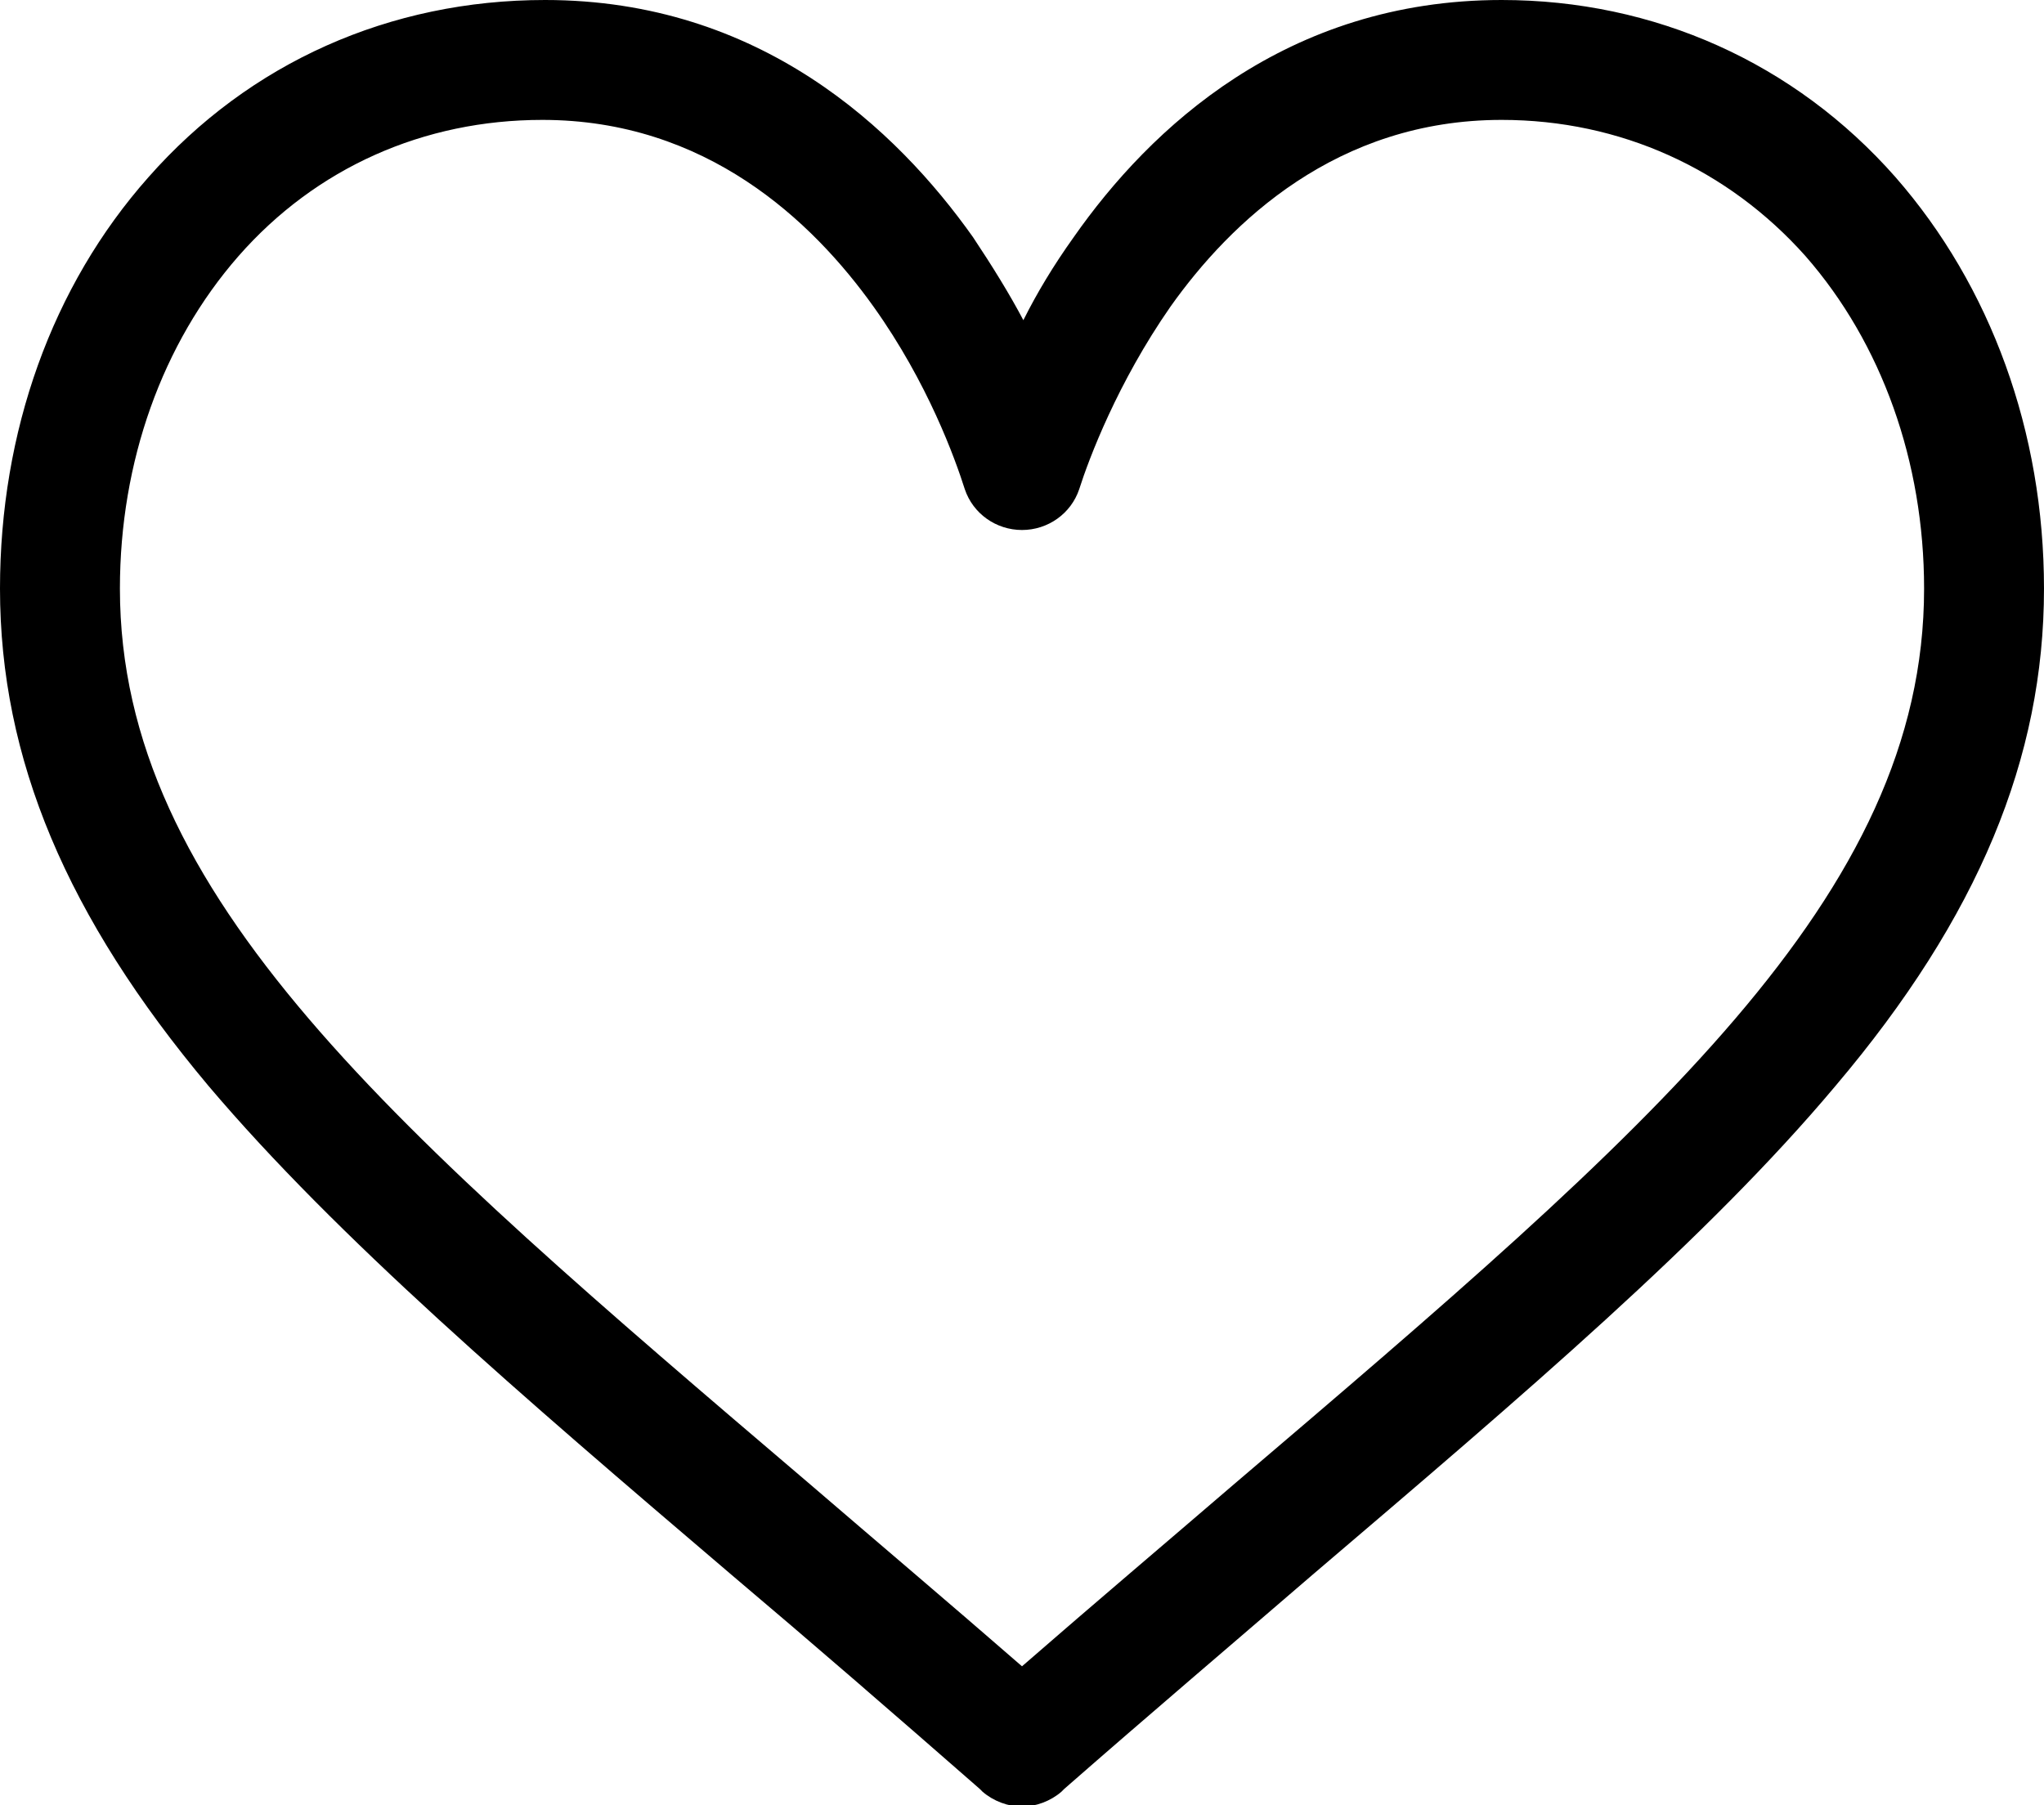 <?xml version="1.0" encoding="UTF-8"?><svg id="b" xmlns="http://www.w3.org/2000/svg" viewBox="0 0 15 13.25"><defs><style>.d{fill:#000;stroke-width:0px;}</style></defs><g id="c"><path class="d" d="M13.91,1.3c-.74-.84-1.77-1.3-2.89-1.3-1.58,0-2.58.94-3.14,1.74-.15.21-.27.41-.37.61-.1-.19-.23-.4-.37-.61-.56-.79-1.56-1.74-3.14-1.74C2.86,0,1.83.46,1.09,1.3c-.71.8-1.09,1.87-1.09,3.02,0,1.25.49,2.41,1.53,3.65.94,1.11,2.28,2.26,3.84,3.59.58.49,1.18,1.01,1.82,1.57l.02.02c.08.07.19.11.29.11s.21-.04.29-.11l.02-.02c.64-.56,1.24-1.07,1.82-1.57,1.56-1.33,2.9-2.47,3.84-3.59,1.05-1.24,1.53-2.41,1.53-3.65,0-1.15-.39-2.22-1.09-3.02ZM9.06,10.89c-.5.43-1.02.87-1.56,1.34-.54-.47-1.06-.91-1.56-1.34C2.89,8.29.88,6.58.88,4.32c0-.93.31-1.8.87-2.44.57-.65,1.36-1,2.23-1,1.2,0,1.98.74,2.43,1.37.4.56.6,1.12.67,1.34.06.18.23.3.42.3s.36-.12.42-.3c.07-.22.28-.78.67-1.34.44-.62,1.22-1.37,2.43-1.37.87,0,1.66.36,2.23,1,.56.64.87,1.51.87,2.44,0,2.26-2.01,3.97-5.06,6.57Z"/></g></svg>